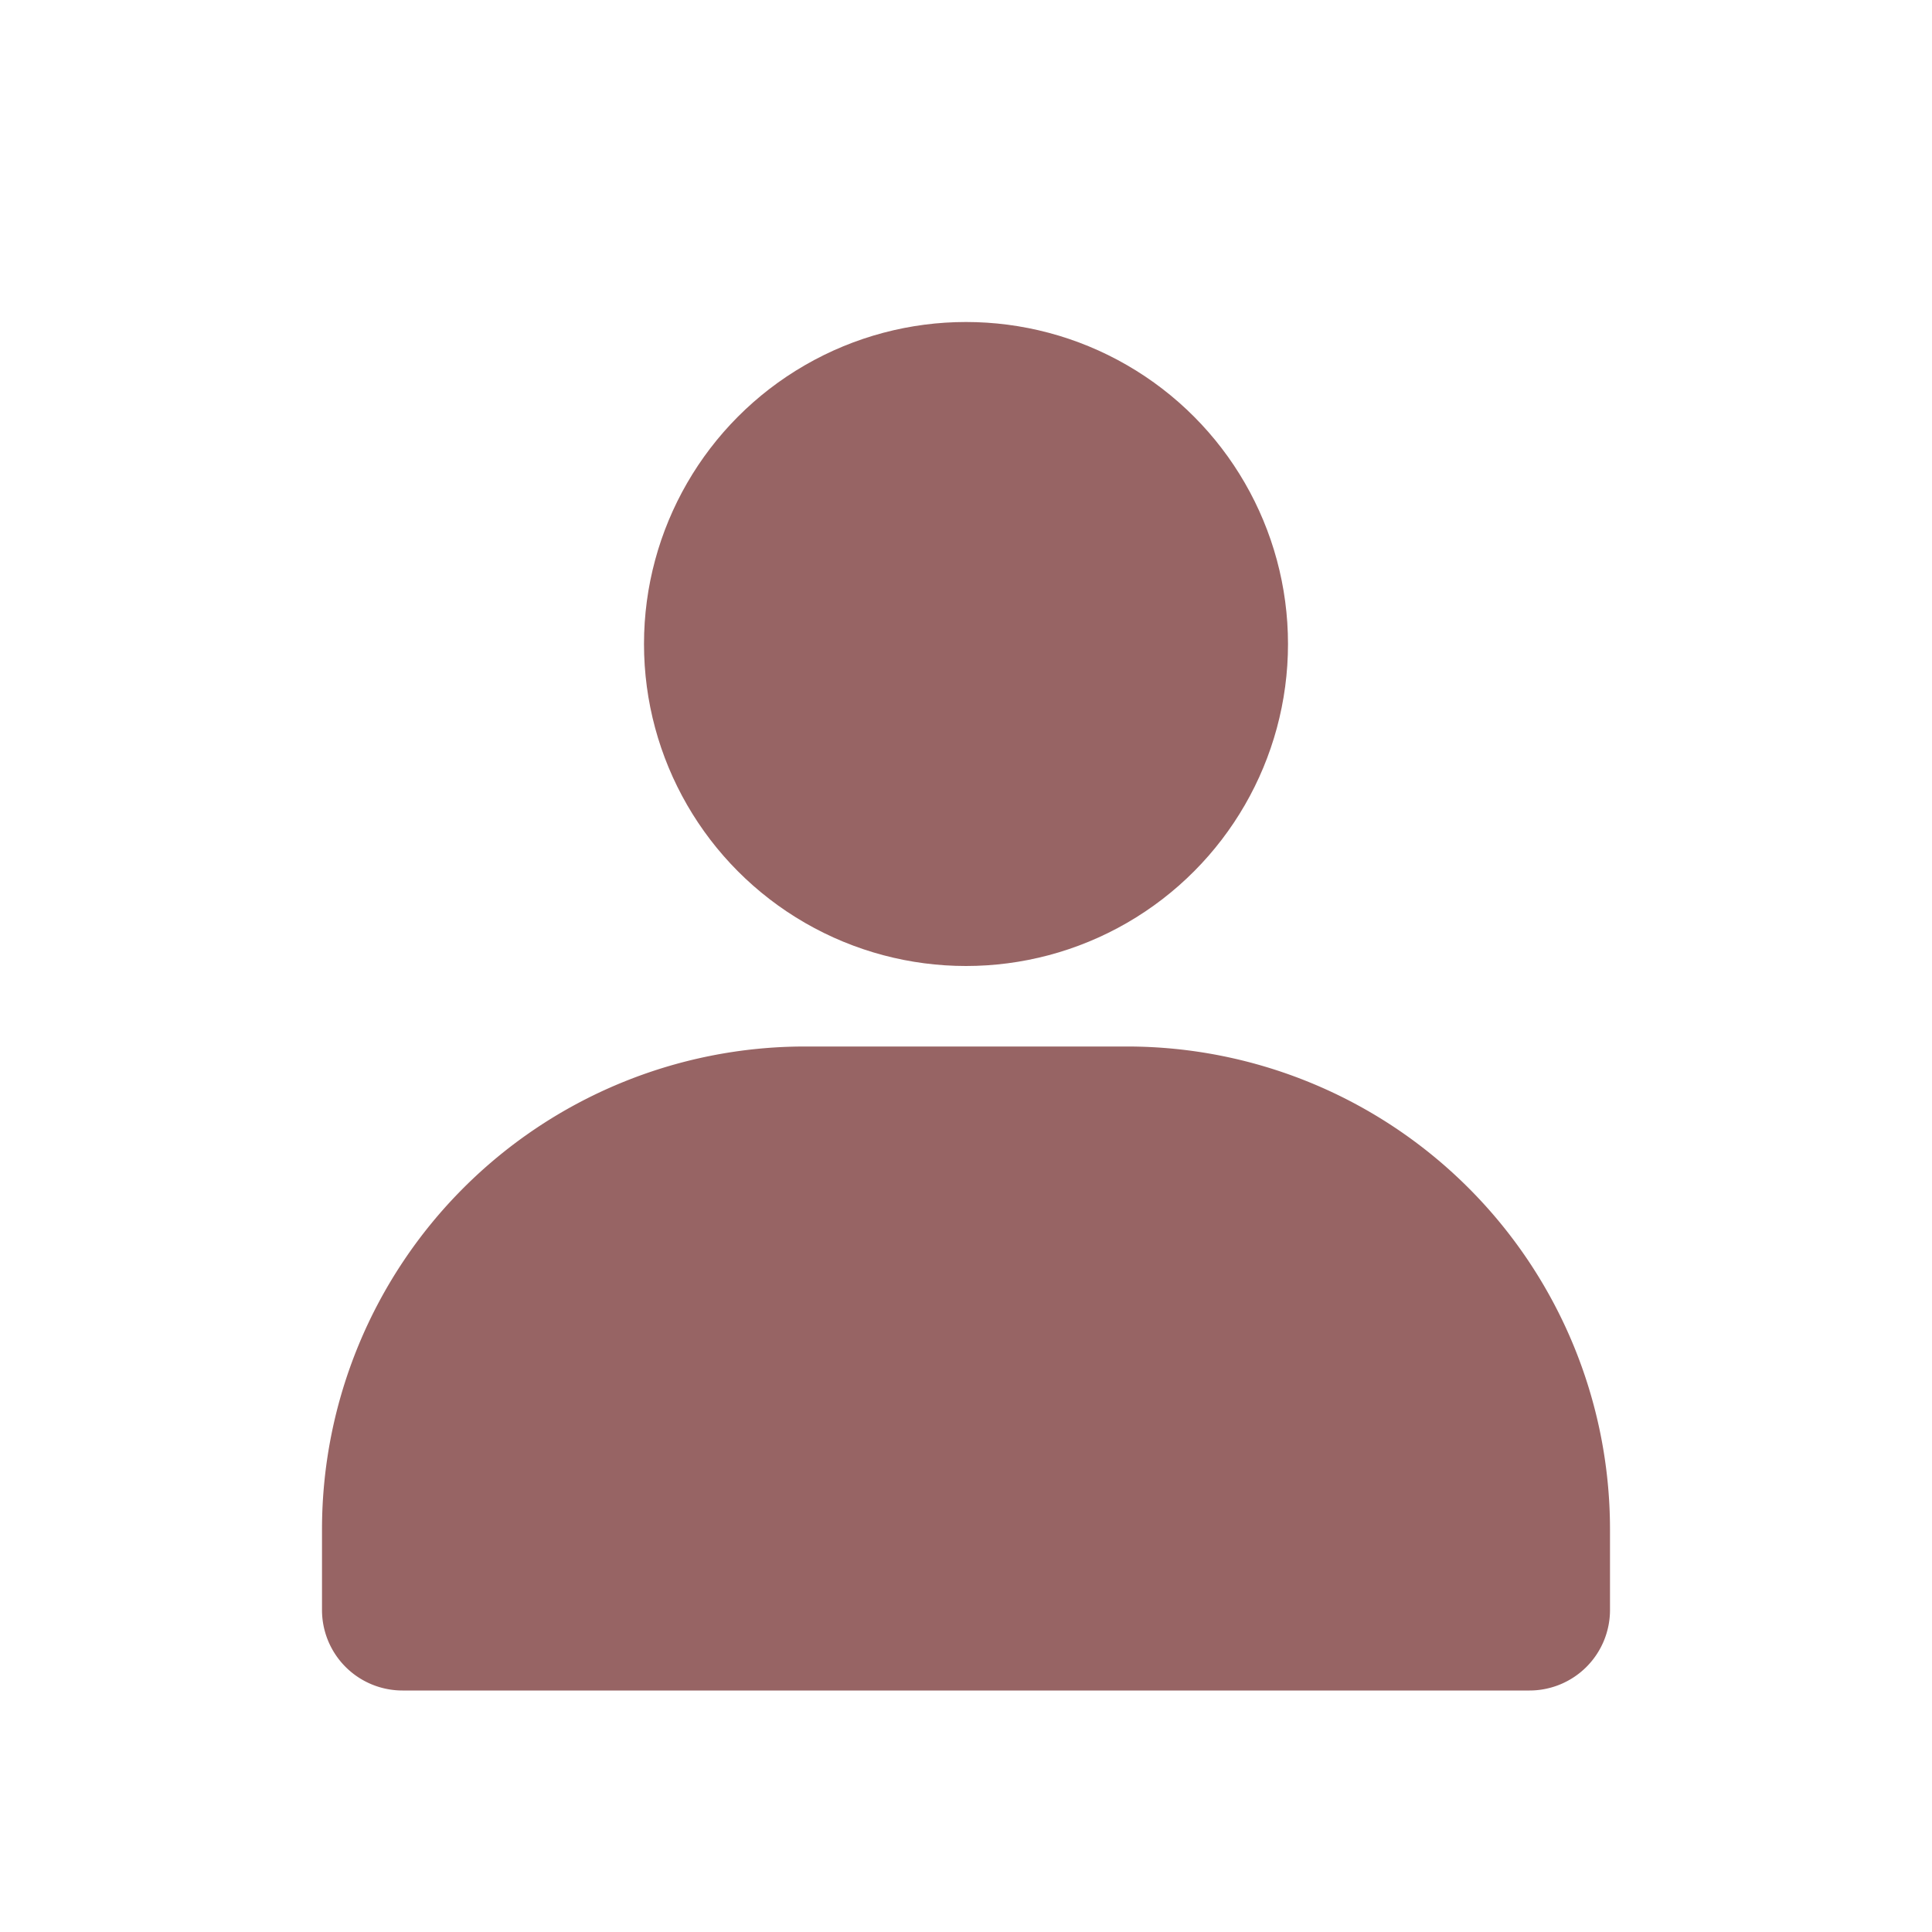 <svg xmlns="http://www.w3.org/2000/svg" viewBox="0 0 24 24" width="256" height="256"><circle cx="12" cy="8" r="4" fill="#976464" ></circle><path fill="#976464" d="M20 19v1a1 1 0 0 1-1 1H5a1 1 0 0 1-1-1v-1a6 6 0 0 1 6-6h4a6 6 0 0 1 6 6Z" ></path></svg>